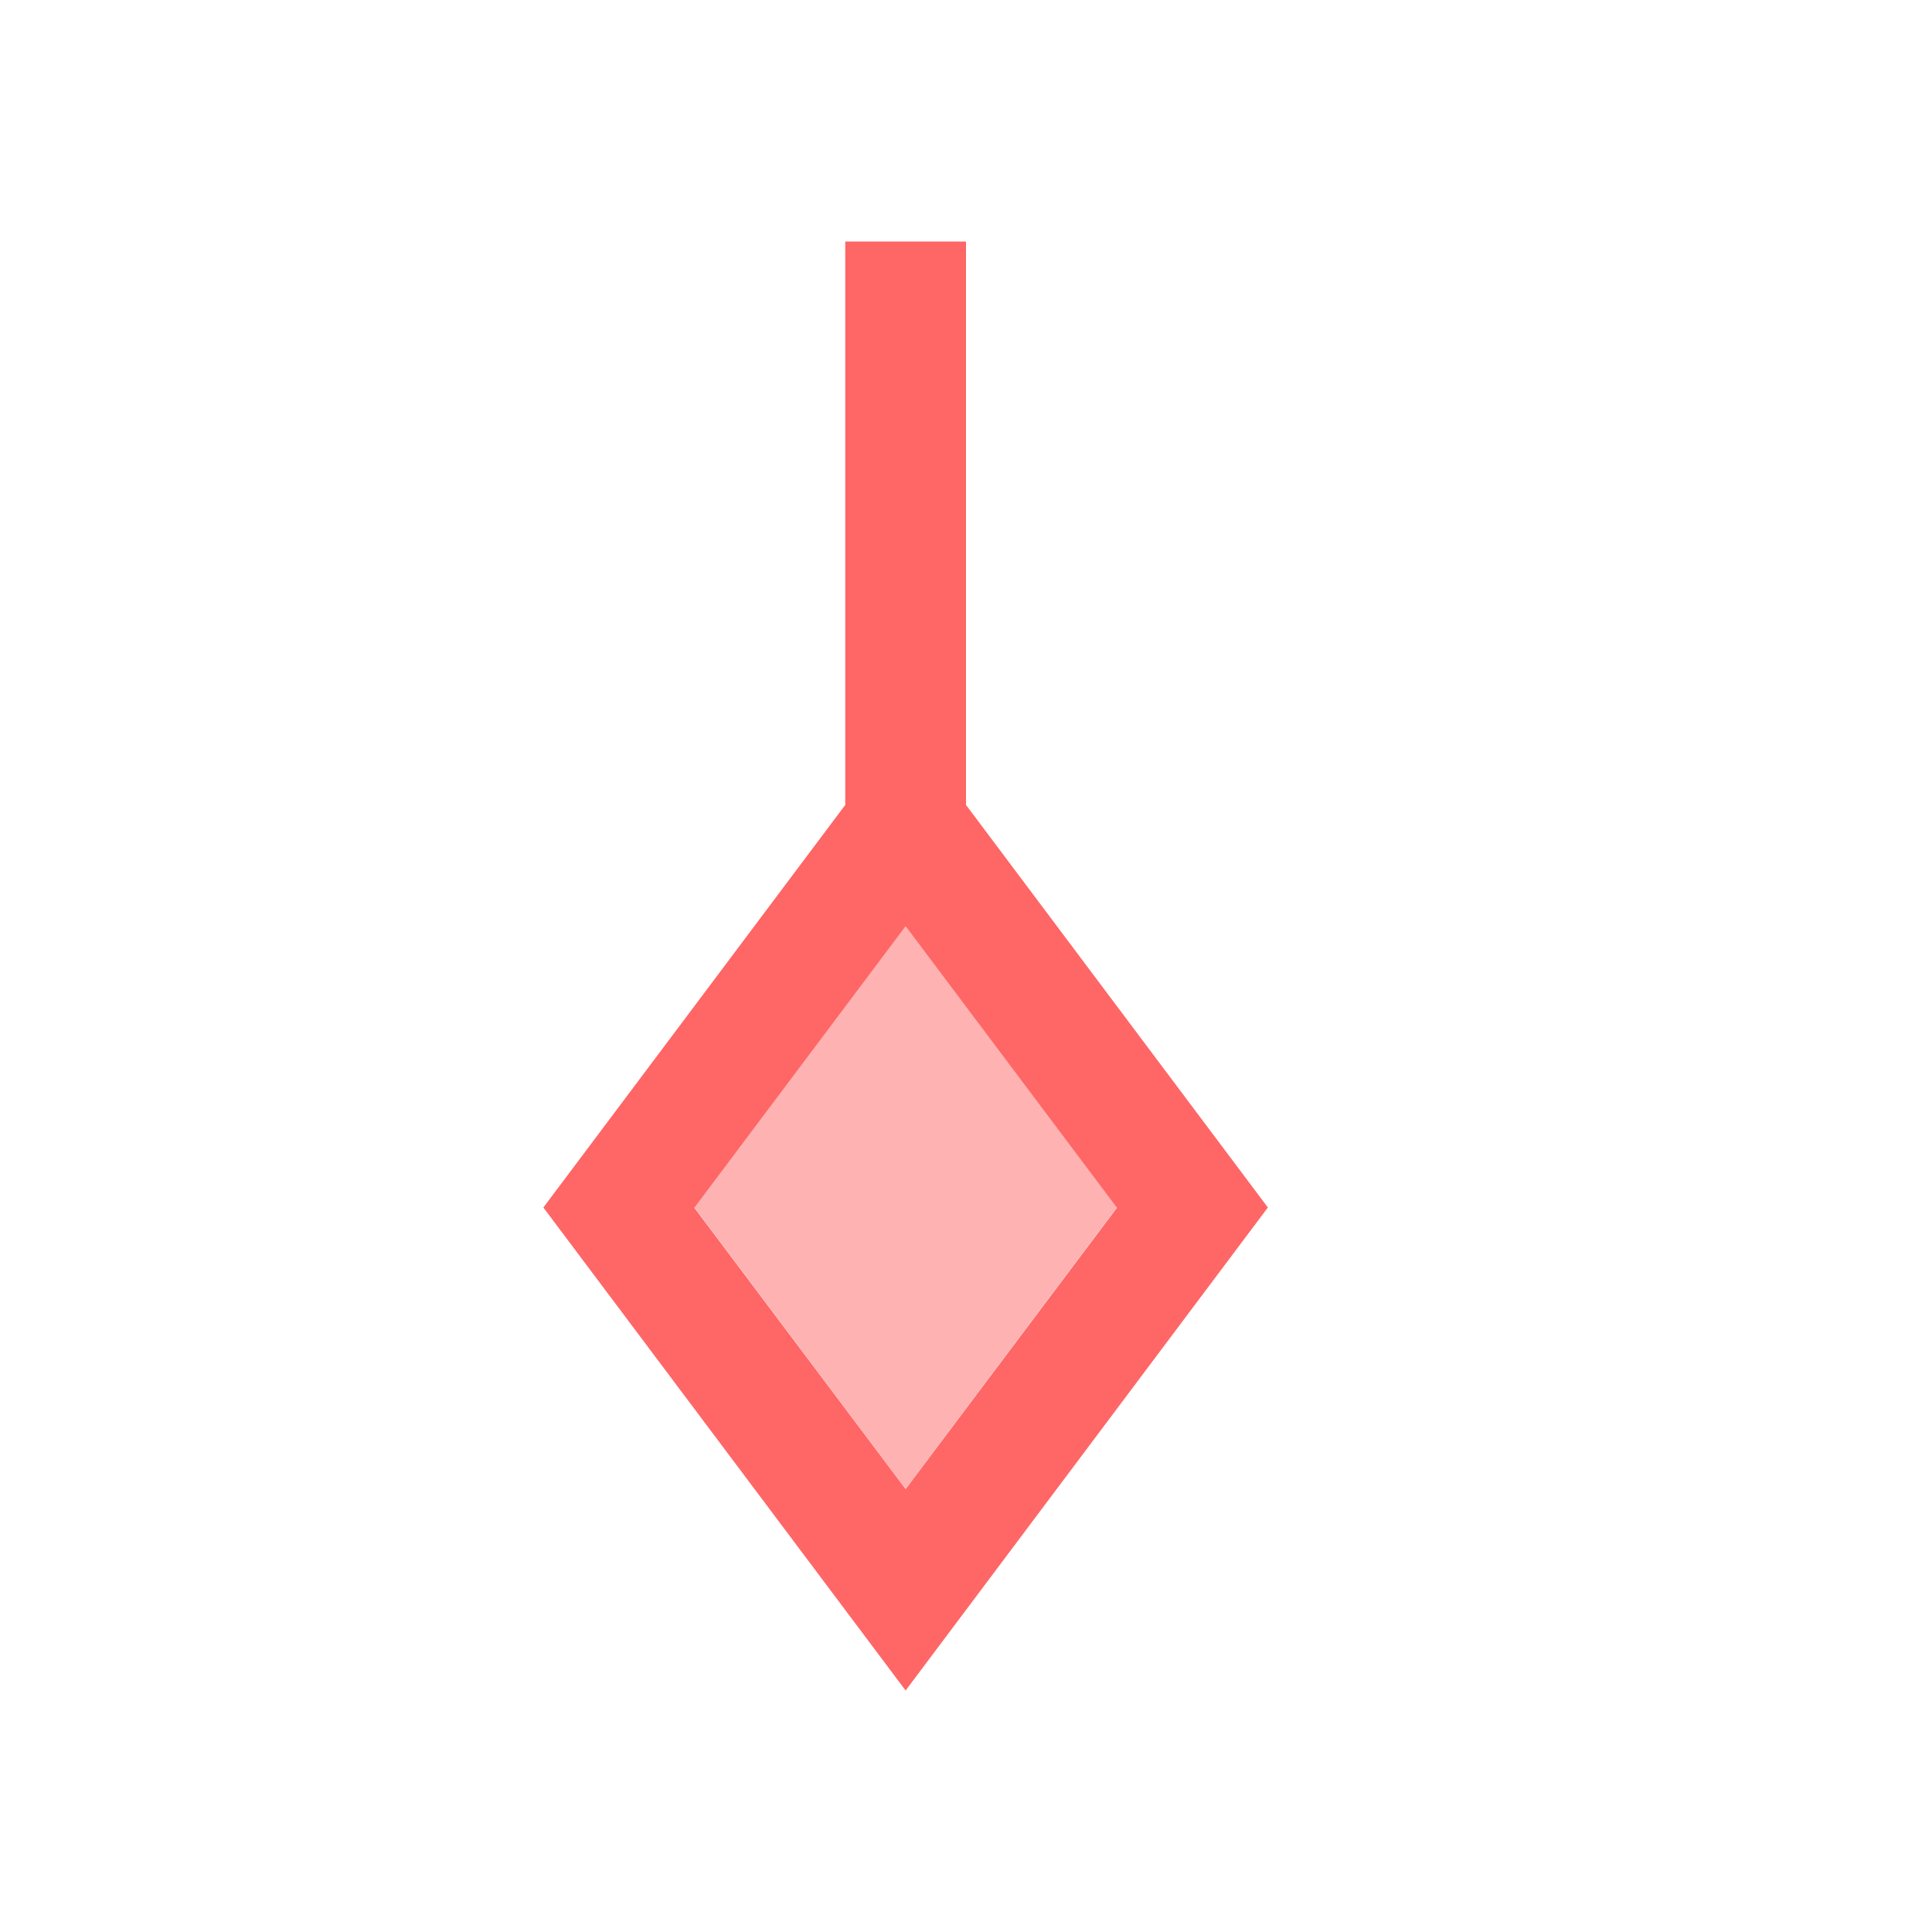 <svg xmlns="http://www.w3.org/2000/svg" viewBox="0 0 16 16">
  <defs id="defs3051">
    <style type="text/css" id="current-color-scheme">
      .ColorScheme-Text {
        color:#ff6666;
      }
      </style>
  </defs>
  <path 
     style="fill:currentColor;fill-opacity:1;stroke:none" 
     d="M 7 2 L 7 6.666 L 4.5 10 L 7.5 14 L 10.5 10 L 8 6.666 L 8 2 L 7 2 z M 7.5 7.67 L 9.25 10.002 L 7.5 12.332 L 5.75 10.002 L 7.5 7.67 z "
     class="ColorScheme-Text"/>
  <path
     d="M 7.5,12.33 9.25,9.998 7.5,7.666 5.75,9.998 Z"
     style="fill:currentColor;fill-opacity:0.5;stroke:none" 
     class="ColorScheme-Text"/>
</svg>
